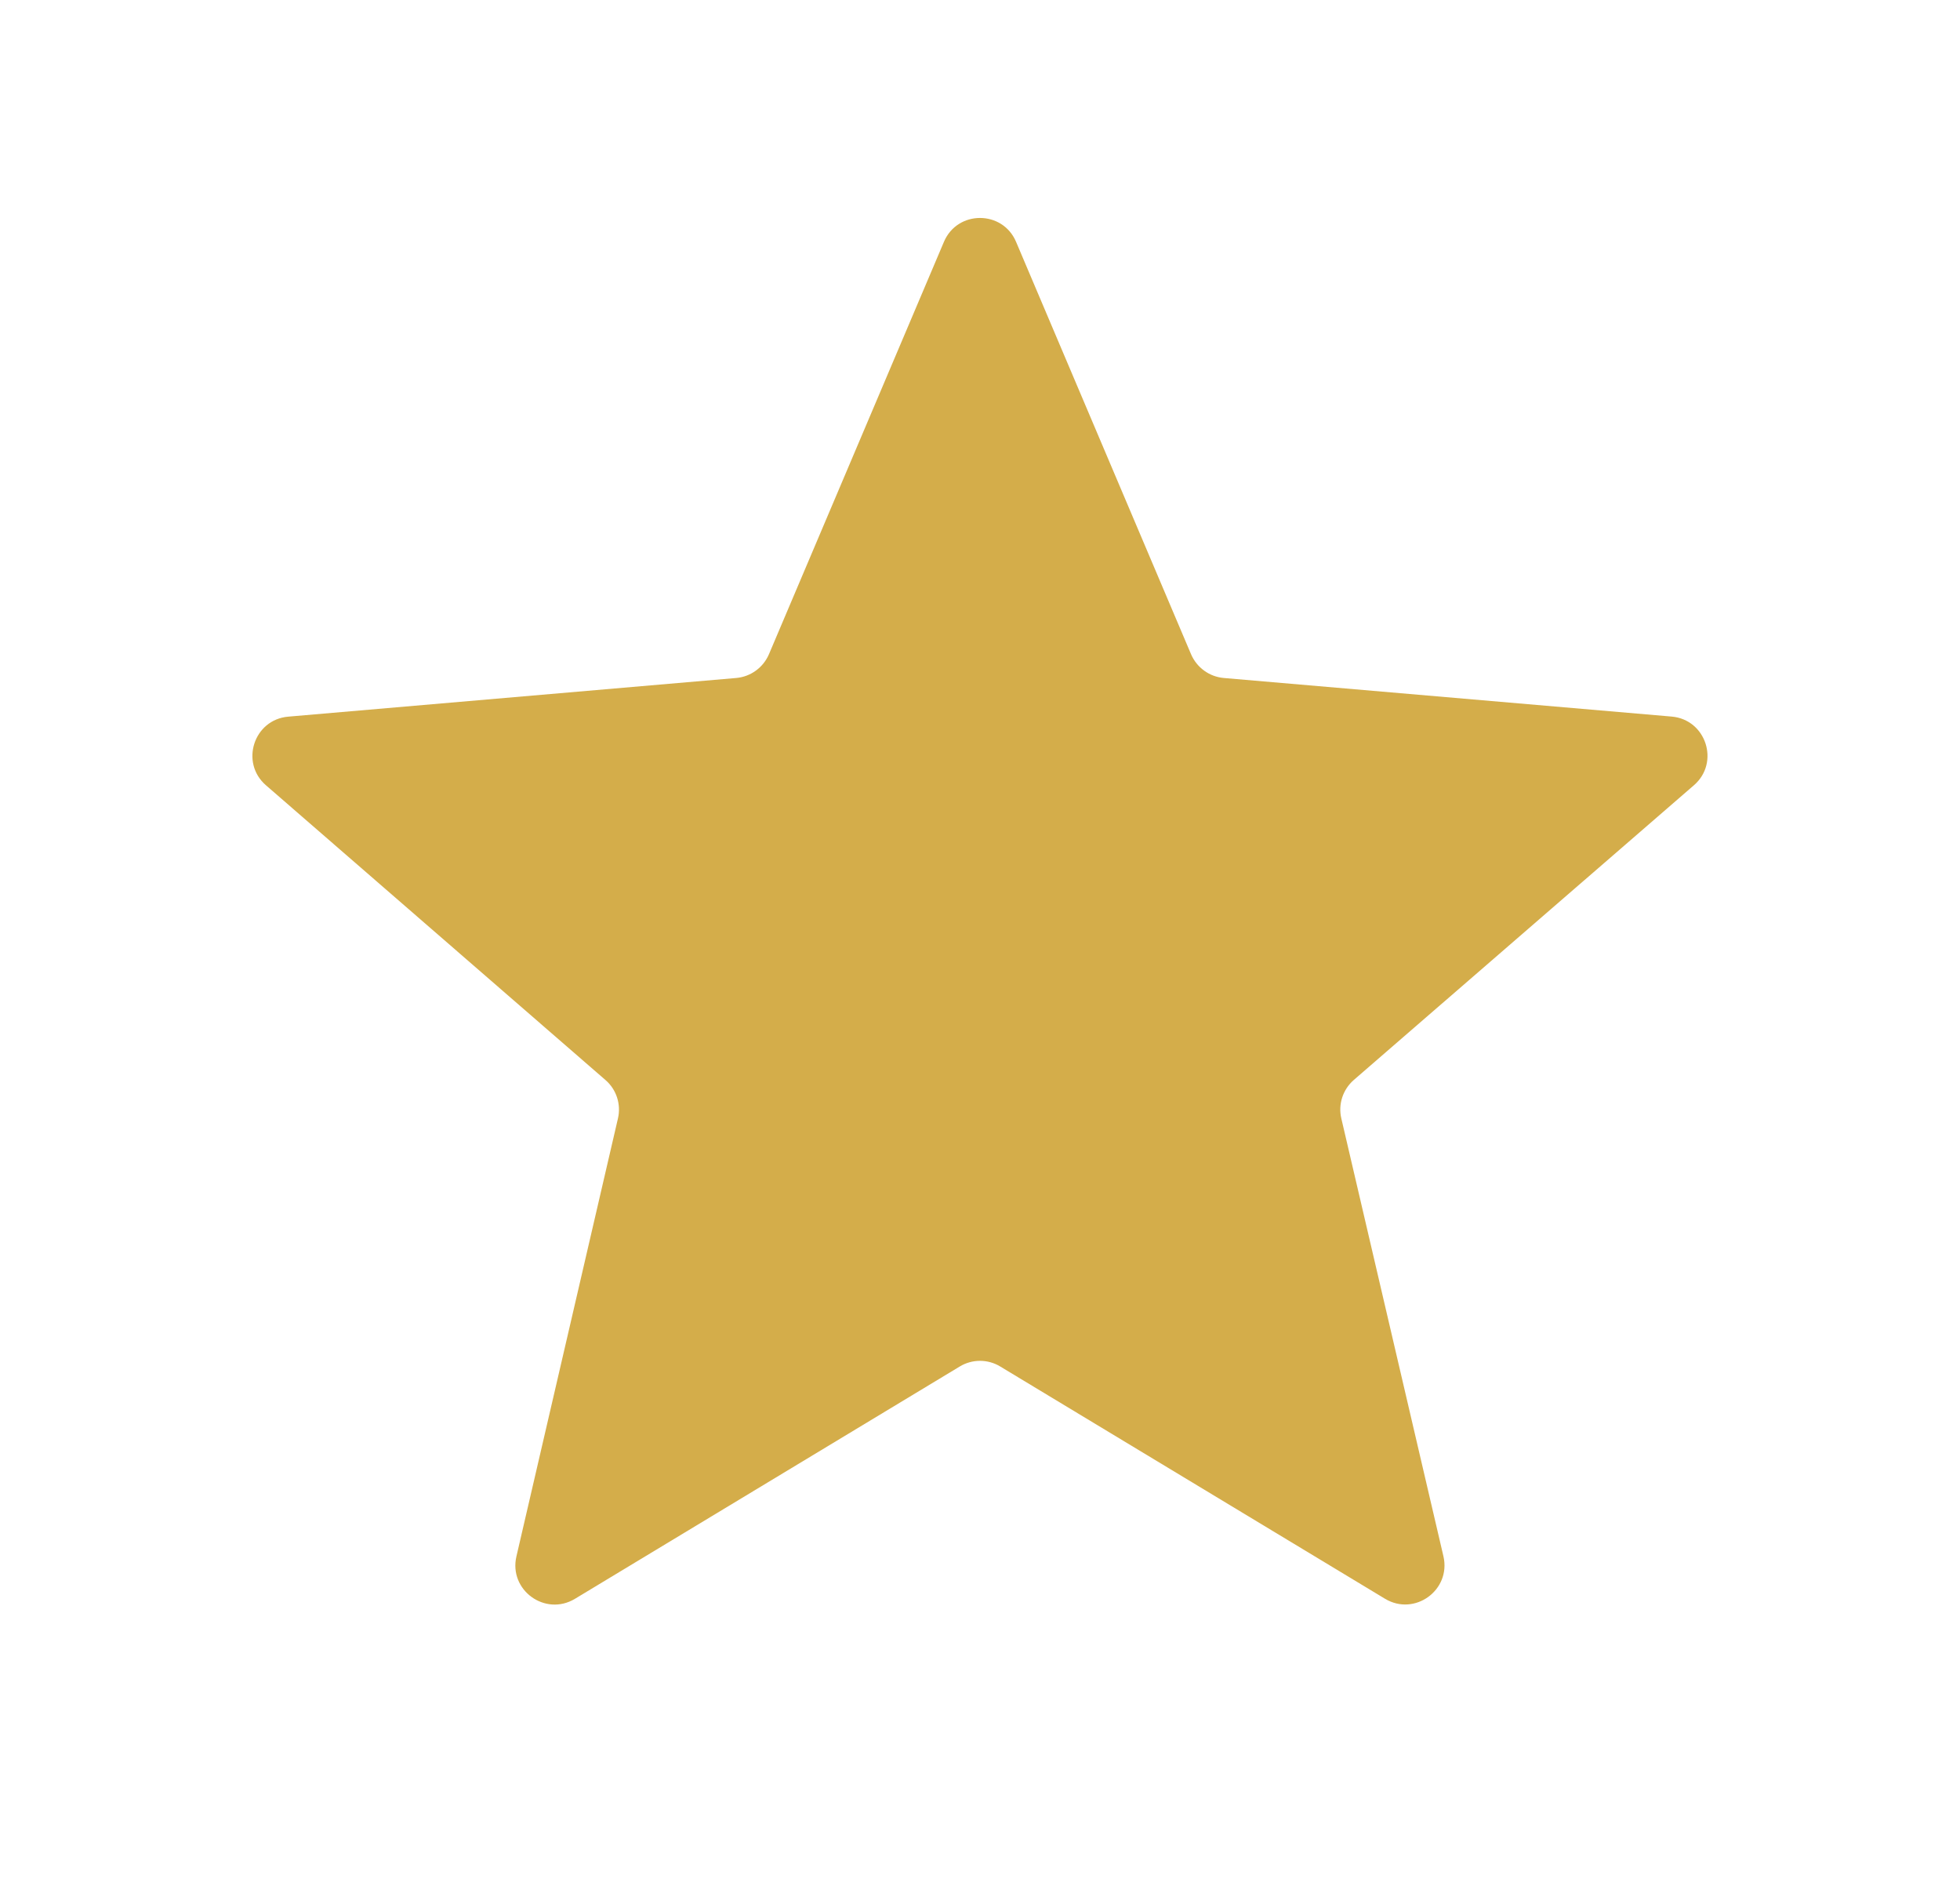 <svg width="25" height="24" viewBox="0 0 25 24" fill="none" xmlns="http://www.w3.org/2000/svg">
    <path d="M12.242 17.426C12.4 17.33 12.6 17.33 12.758 17.426L17.666 20.388C18.044 20.616 18.511 20.277 18.411 19.846L17.109 14.264C17.066 14.083 17.128 13.894 17.268 13.772L21.606 10.014C21.94 9.725 21.762 9.176 21.322 9.138L15.61 8.646C15.425 8.63 15.265 8.513 15.192 8.343L12.96 3.084C12.788 2.678 12.212 2.678 12.04 3.084L9.808 8.343C9.735 8.513 9.575 8.63 9.39 8.646L3.677 9.139C3.237 9.176 3.059 9.725 3.392 10.014L7.723 13.773C7.863 13.894 7.924 14.083 7.882 14.263L6.587 19.848C6.487 20.278 6.954 20.617 7.333 20.389L12.242 17.426Z"
          fill="#D4AD4A"/>
</svg>
